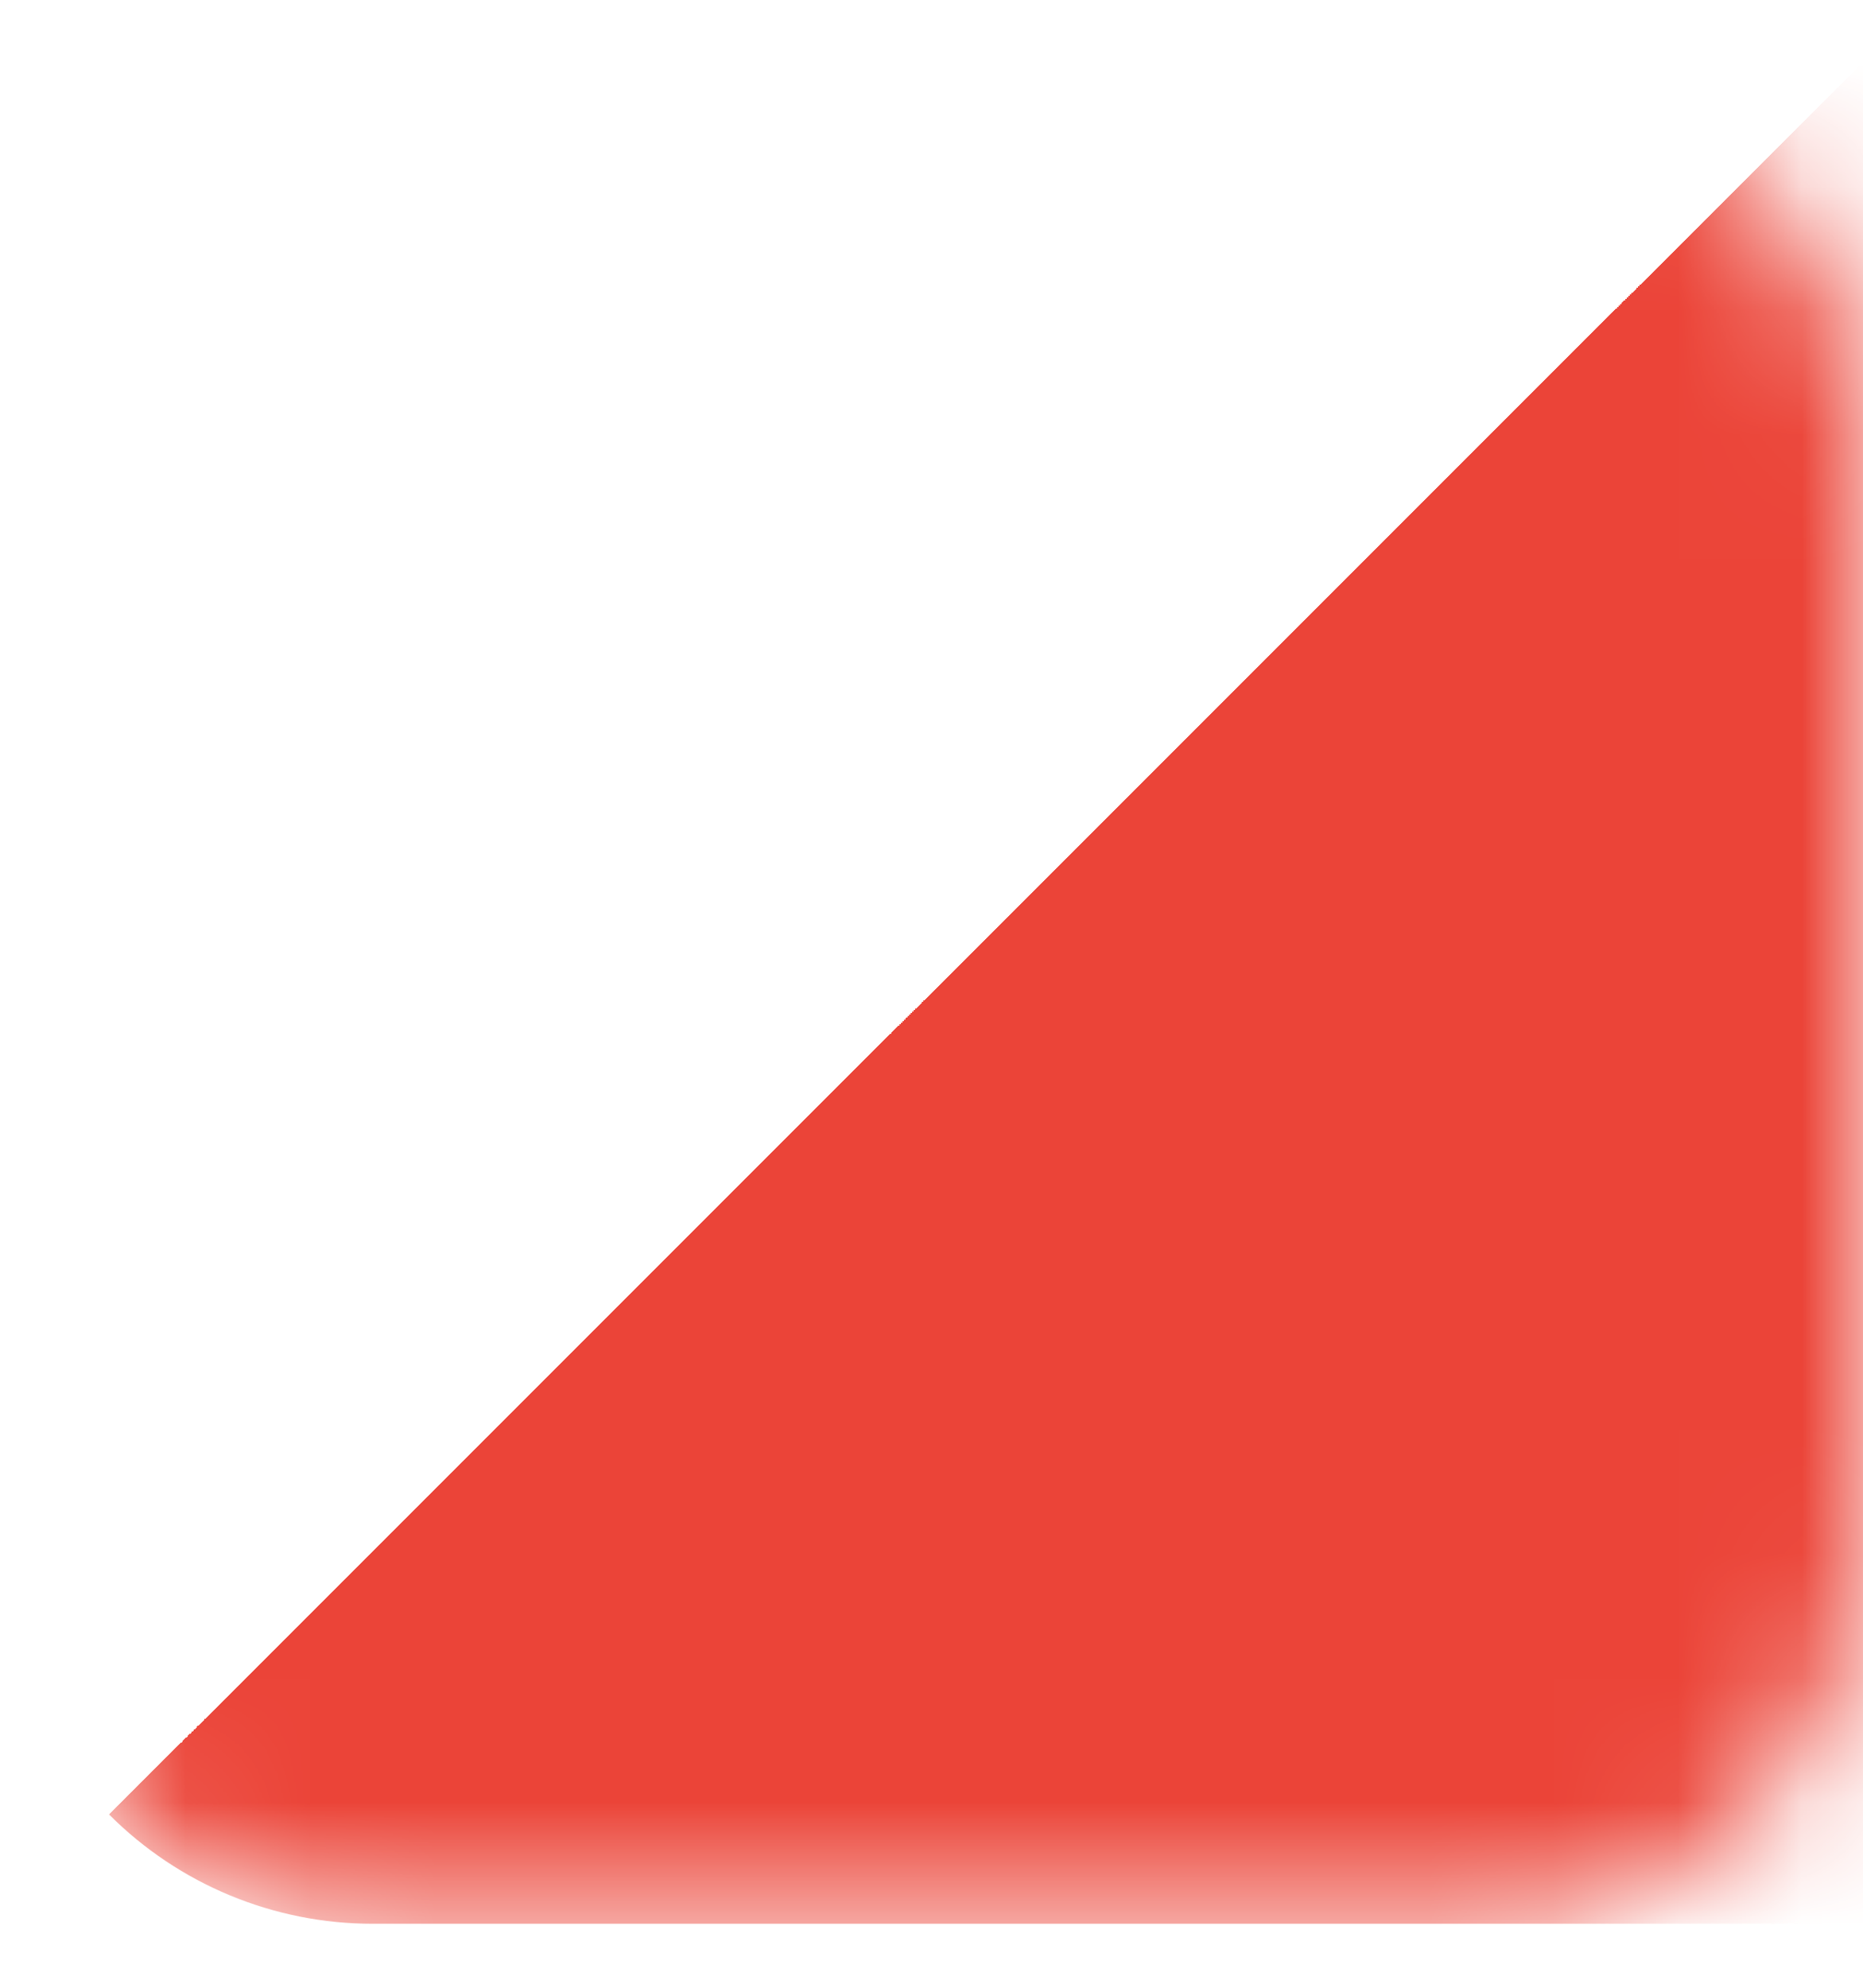 <svg width="15" height="16" viewBox="0 0 15 16" fill="none" xmlns="http://www.w3.org/2000/svg">
<mask id="path-1-inside-1_32_203" fill="white">
<path d="M0 3.5C0 1.843 1.343 0.5 3 0.5H12C13.657 0.5 15 1.843 15 3.5V12.485C15 14.142 13.657 15.485 12 15.485H3C1.343 15.485 0 14.142 0 12.485V3.5Z"/>
</mask>
<path d="M0 0.5C0 -7.784 6.716 -14.5 15 -14.5H15.008C23.288 -14.5 30 -7.788 30 0.492L15 12.485C15 13.28 14.684 14.043 14.121 14.606C13.559 15.169 12.796 15.485 12 15.485H3H0H3C2.204 15.485 1.441 15.169 0.879 14.606C0.316 14.043 -3.47789e-08 13.28 0 12.485L0 0.5ZM15 15.485H0H15ZM0 15.485V0.5V15.485ZM15.008 -14.5C23.288 -14.5 30 -7.788 30 0.492C30 8.772 23.288 15.485 15.008 15.485H3C2.204 15.485 1.441 15.169 0.879 14.606C0.316 14.043 -6.95579e-08 13.28 0 12.485L0 3.5V0.5L0 3.5C6.95579e-08 2.704 0.316 1.941 0.879 1.379C1.441 0.816 2.204 0.5 3 0.5L15.008 -14.5Z" fill="url(#paint0_linear_32_203)" mask="url(#path-1-inside-1_32_203)"/>
<defs>
<linearGradient id="paint0_linear_32_203" x1="15" y1="0.5" x2="25.596" y2="11.107" gradientUnits="userSpaceOnUse">
<stop stop-opacity="0"/>
<stop stop-color="#EB4438"/>
</linearGradient>
</defs>
</svg>

